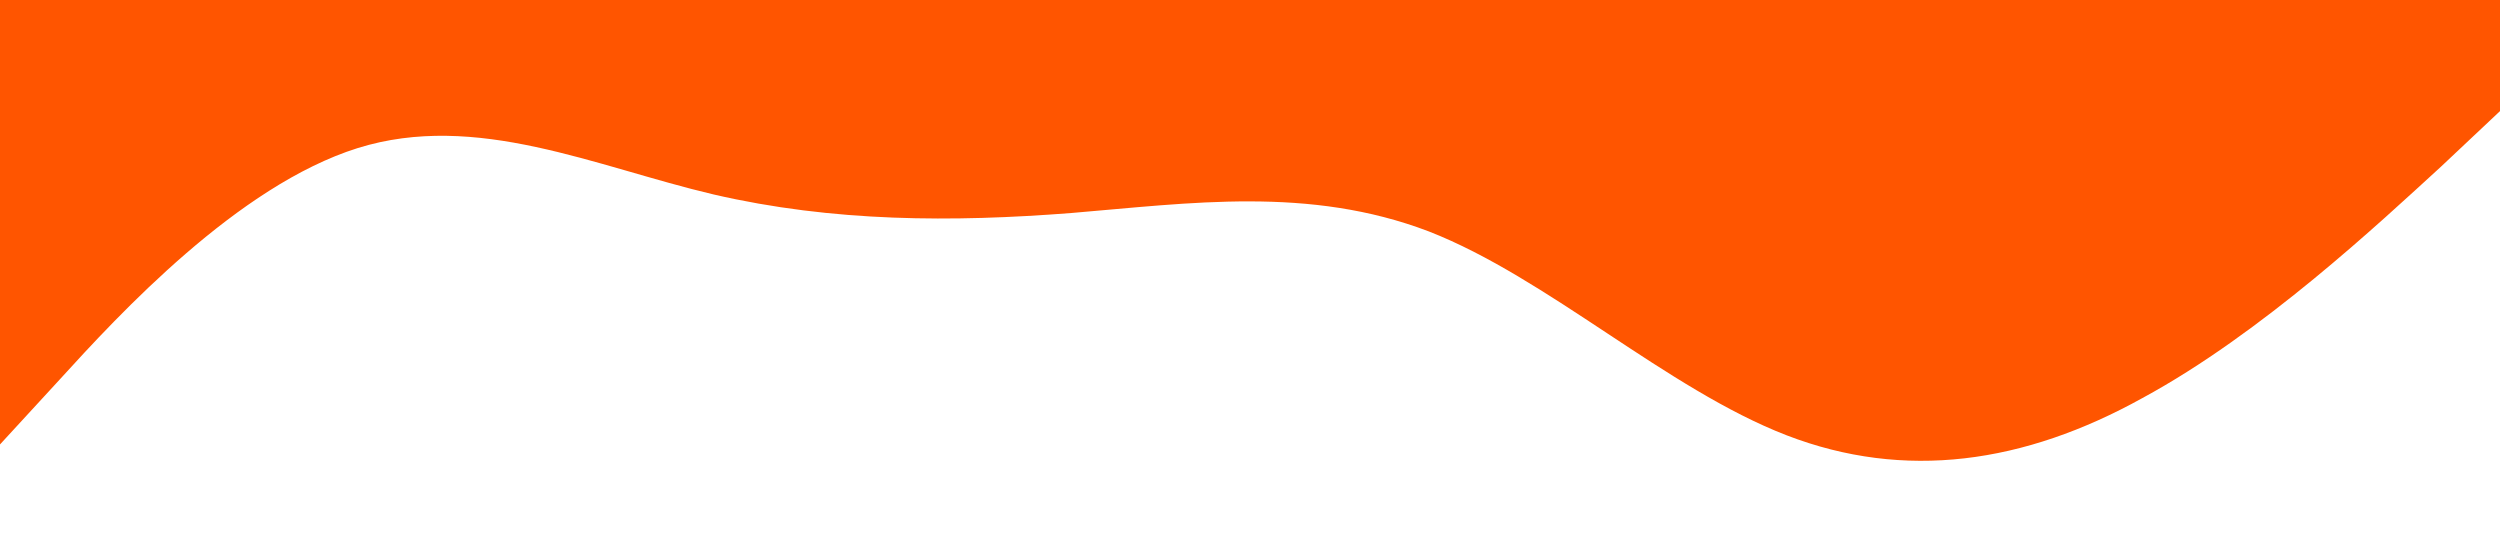 <?xml version="1.0" standalone="no"?><svg xmlns="http://www.w3.org/2000/svg" viewBox="0 0 1440 320"><path fill="#ff5500" fill-opacity="1" d="M0,256L34.3,218.7C68.6,181,137,107,206,85.3C274.3,64,343,96,411,112C480,128,549,128,617,122.7C685.7,117,754,107,823,133.3C891.4,160,960,224,1029,250.7C1097.1,277,1166,267,1234,229.3C1302.9,192,1371,128,1406,96L1440,64L1440,0L1405.7,0C1371.4,0,1303,0,1234,0C1165.7,0,1097,0,1029,0C960,0,891,0,823,0C754.3,0,686,0,617,0C548.6,0,480,0,411,0C342.9,0,274,0,206,0C137.1,0,69,0,34,0L0,0Z"></path></svg>